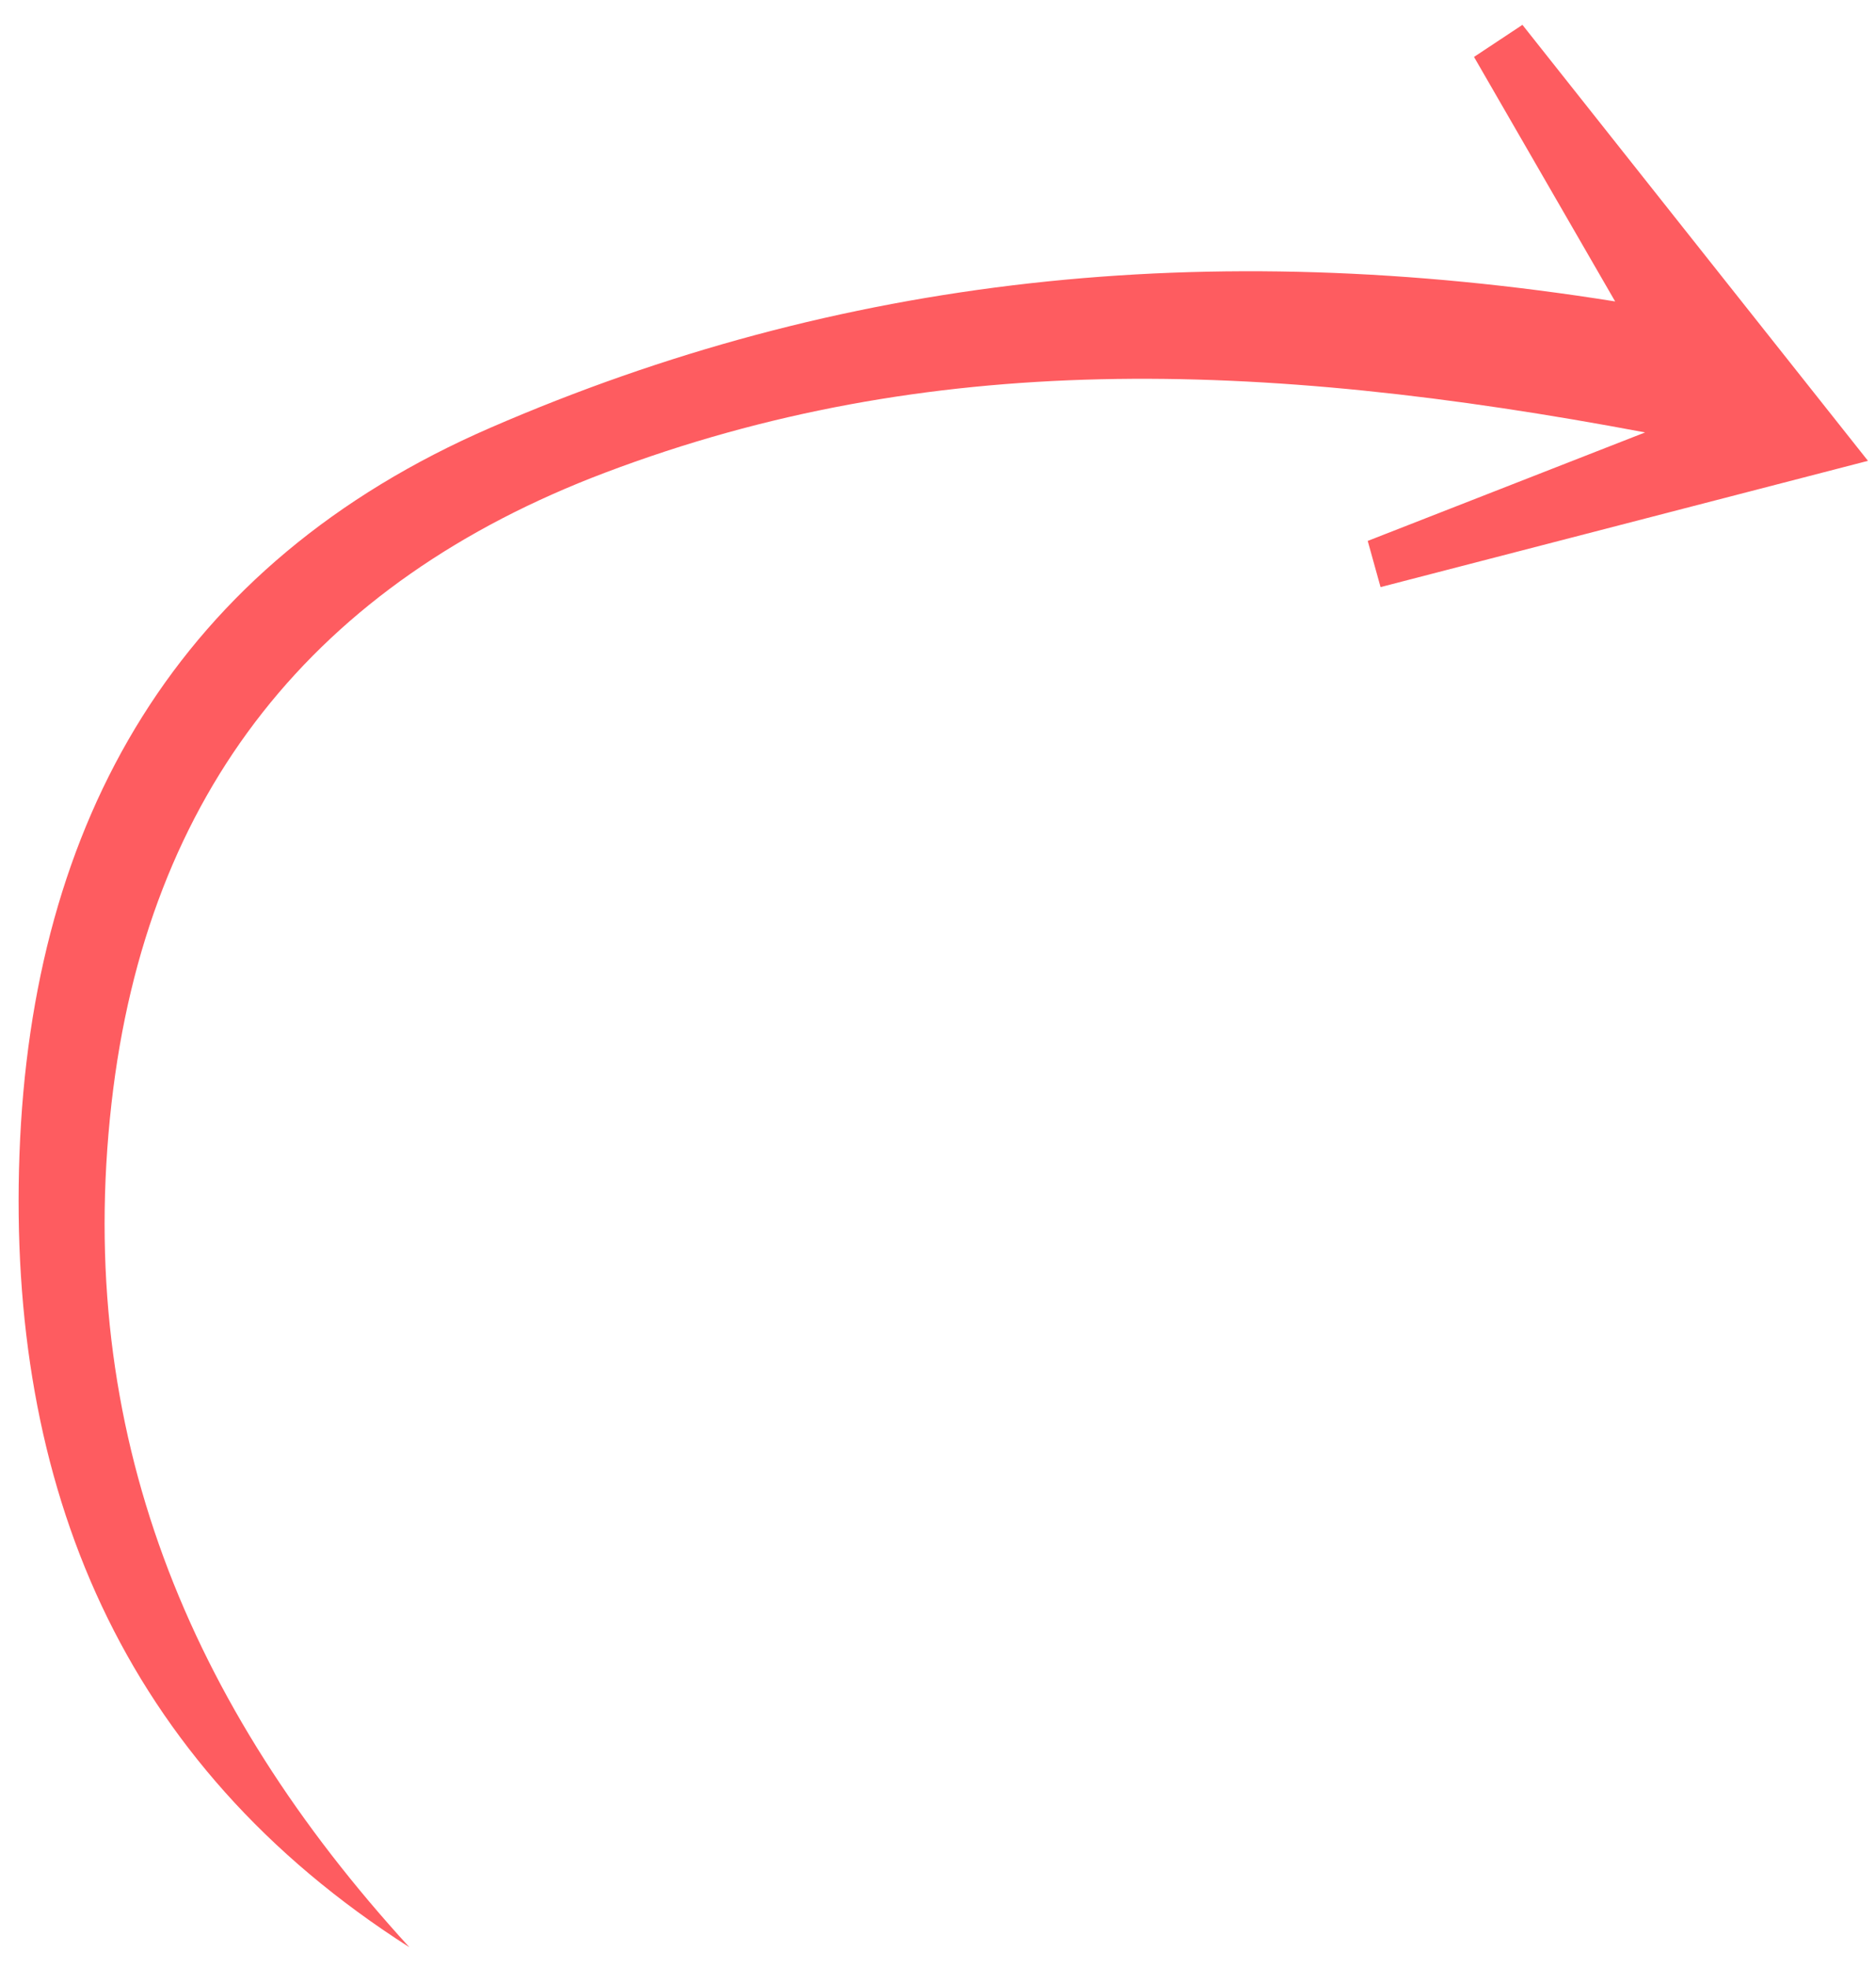 <?xml version="1.0" encoding="UTF-8"?>
<svg width="41px" height="43px" viewBox="0 0 41 43" version="1.1" xmlns="http://www.w3.org/2000/svg" xmlns:xlink="http://www.w3.org/1999/xlink">
    <desc>Decorative Right Arrow</desc>
    <defs></defs>
    <g id="Page-1" stroke="none" stroke-width="1" fill="none" fill-rule="evenodd">
        <g id="Disney-Collection" transform="translate(-911, -1146)" fill="#FE5C60">
            <path d="M925.776,1148.736 C920.265,1152.807 918.143,1158.277 919.236,1164.969 C920.451,1172.414 924.209,1178.539 929.839,1185.092 C929.39,1182.14 929.125,1180.399 928.861,1178.657 L929.875,1178.395 C930.737,1181.508 931.599,1184.622 932.812,1189 C928.171,1188.314 924.479,1187.767 920.786,1187.223 C920.813,1186.8 920.838,1186.378 920.864,1185.956 L927.033,1185.956 C921.327,1178.929 918.079,1171.548 917.133,1163.292 C916.283,1155.883 919.554,1150.313 925.73,1146.44 C931.869,1142.59 938.368,1141.706 945,1145.154 C938.008,1143.609 931.571,1144.456 925.776,1148.736 Z" id="Fill-1-Copy" transform="translate(931, 1166) scale(-1, 1) rotate(120) translate(-931, -1166) "></path>
        </g>
    </g>
</svg>

